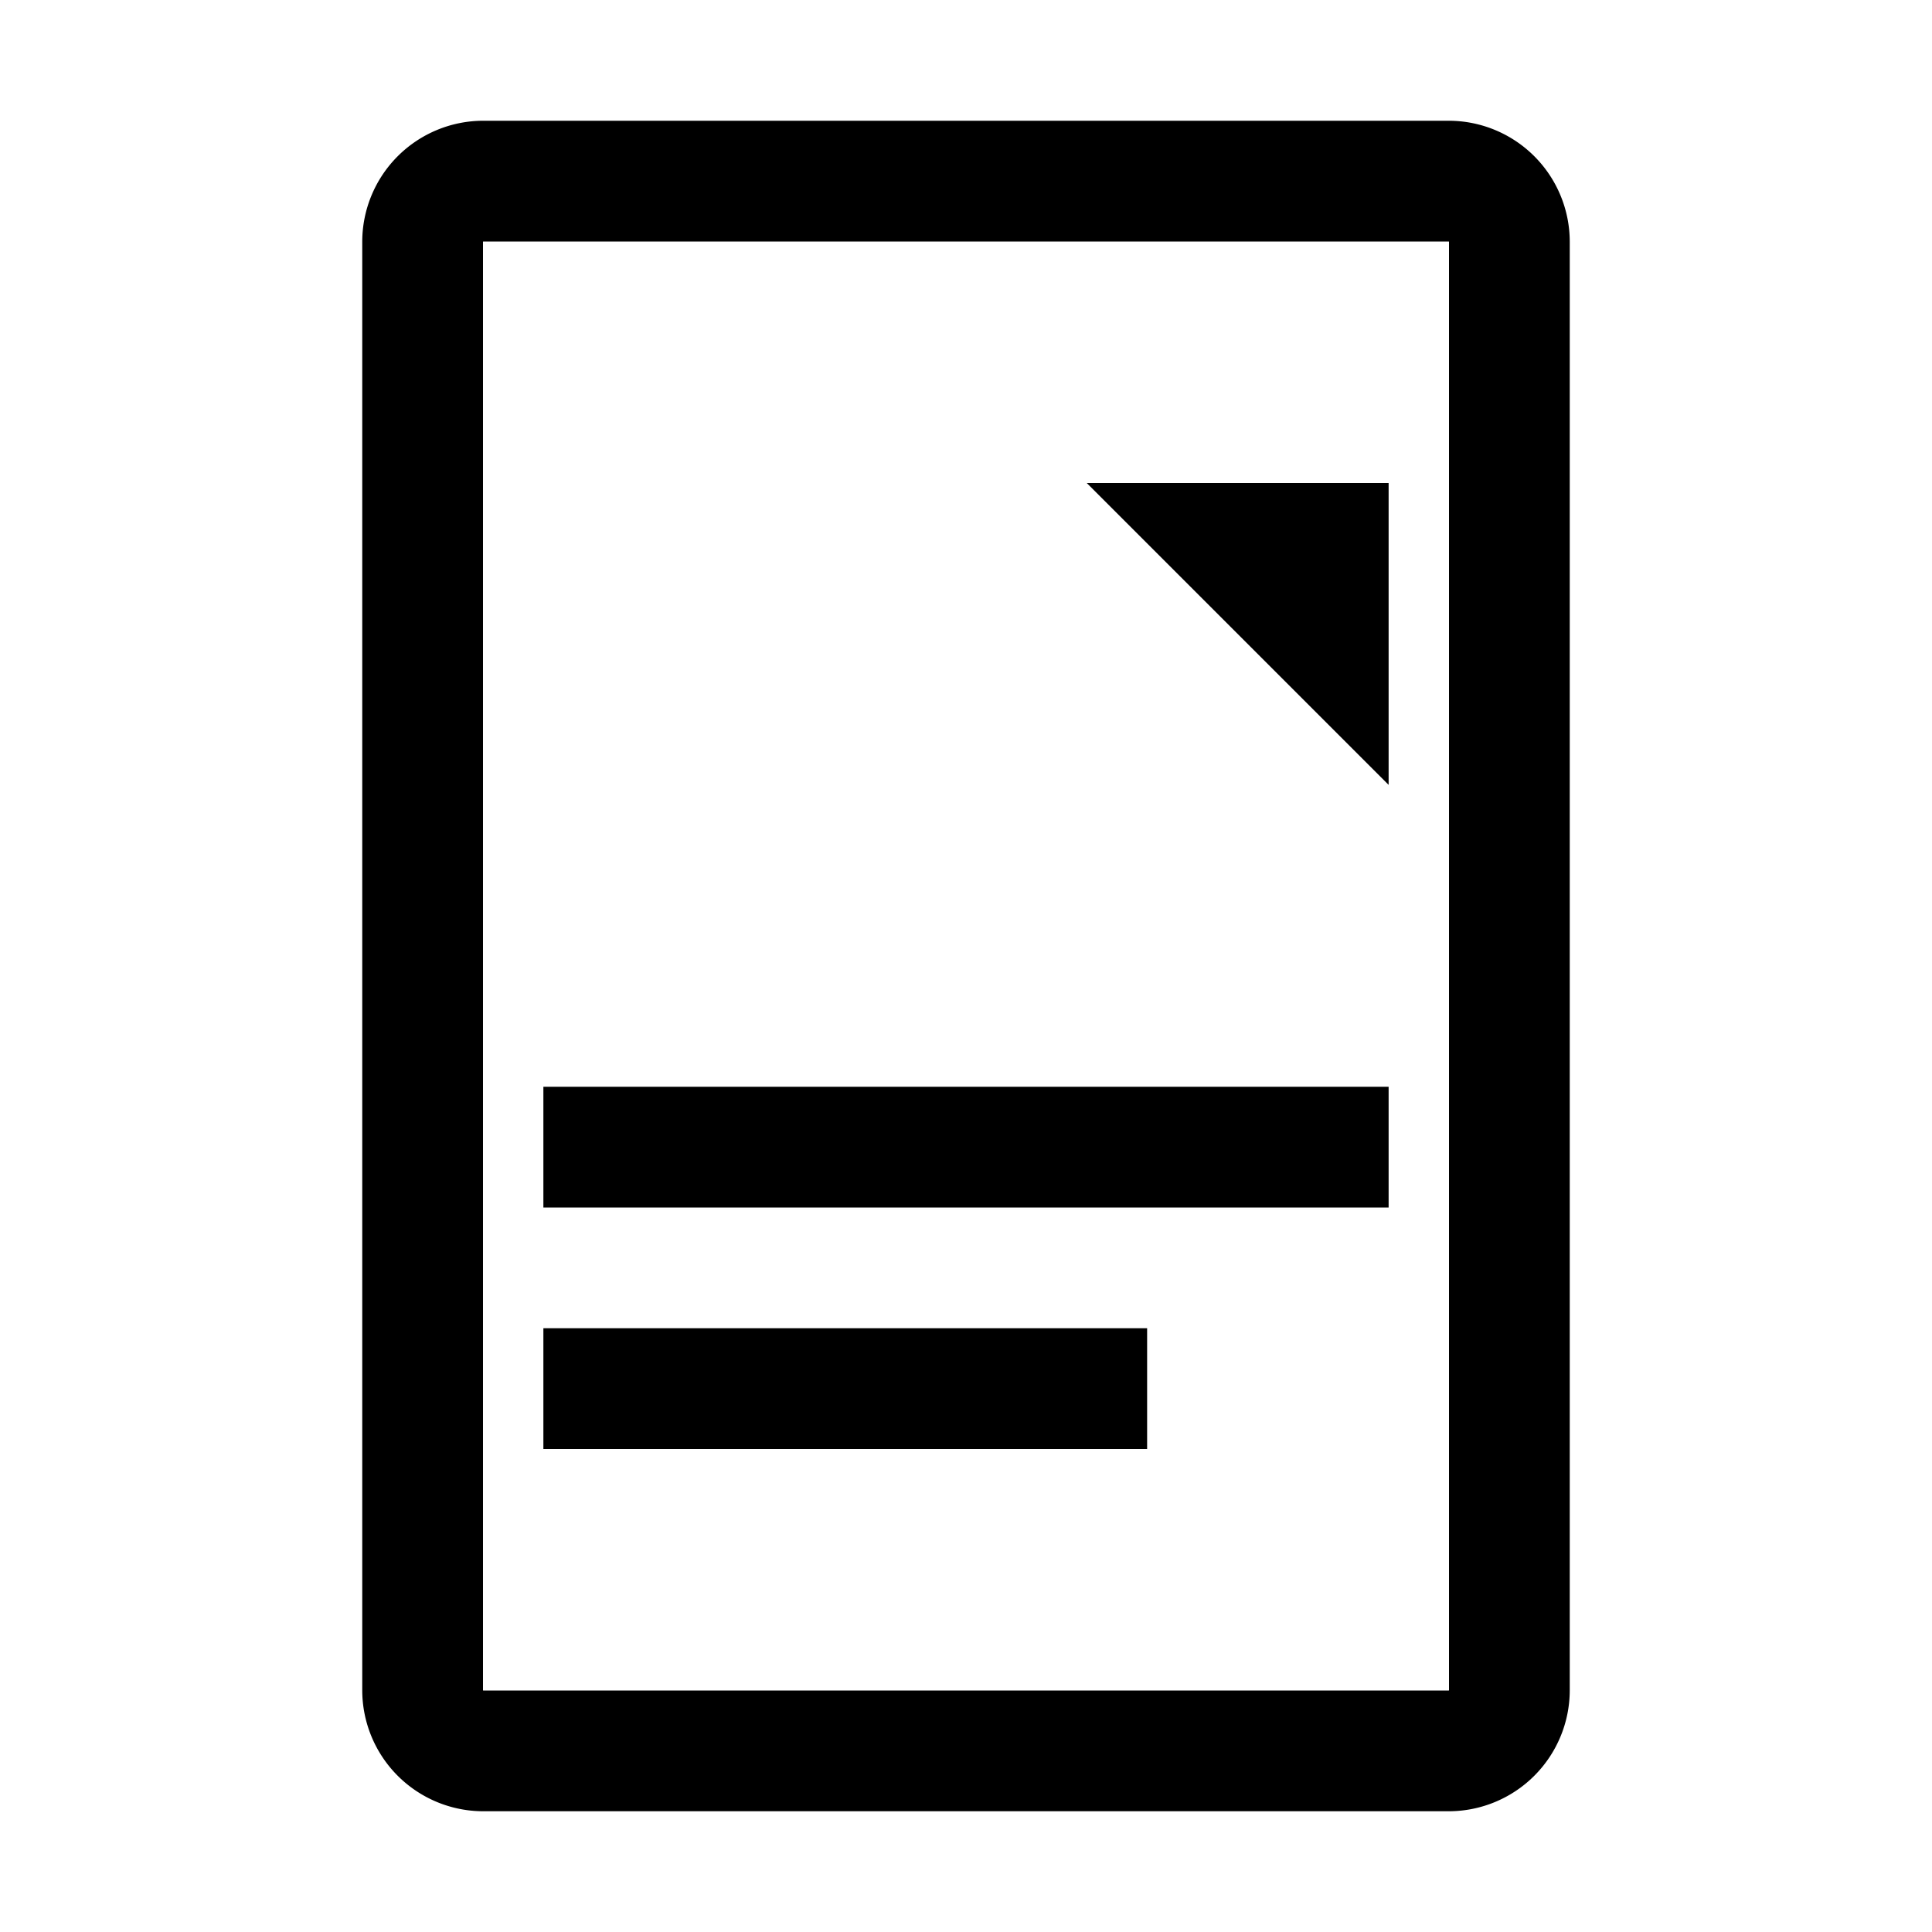 <?xml version="1.0" standalone="no"?><!DOCTYPE svg PUBLIC "-//W3C//DTD SVG 1.1//EN" "http://www.w3.org/Graphics/SVG/1.1/DTD/svg11.dtd"><svg t="1544066009161" class="icon" style="" viewBox="0 0 1024 1024" version="1.1" xmlns="http://www.w3.org/2000/svg" p-id="3866" xmlns:xlink="http://www.w3.org/1999/xlink" width="250" height="250"><defs><style type="text/css"></style></defs><path d="M767.89 128l0.11 0.11v767.78l-0.11 0.11H256.11l-0.11-0.11V128.11l0.11-0.11h511.78m0.11-64H256a64.19 64.19 0 0 0-64 64v768a64.19 64.19 0 0 0 64 64h512a64.19 64.19 0 0 0 64-64V128a64.19 64.19 0 0 0-64-64z" p-id="3867"></path><path d="M640 256h96v160L576 256h64zM288 576h448v64H288zM288 704h320v64H288z" p-id="3868"></path></svg>